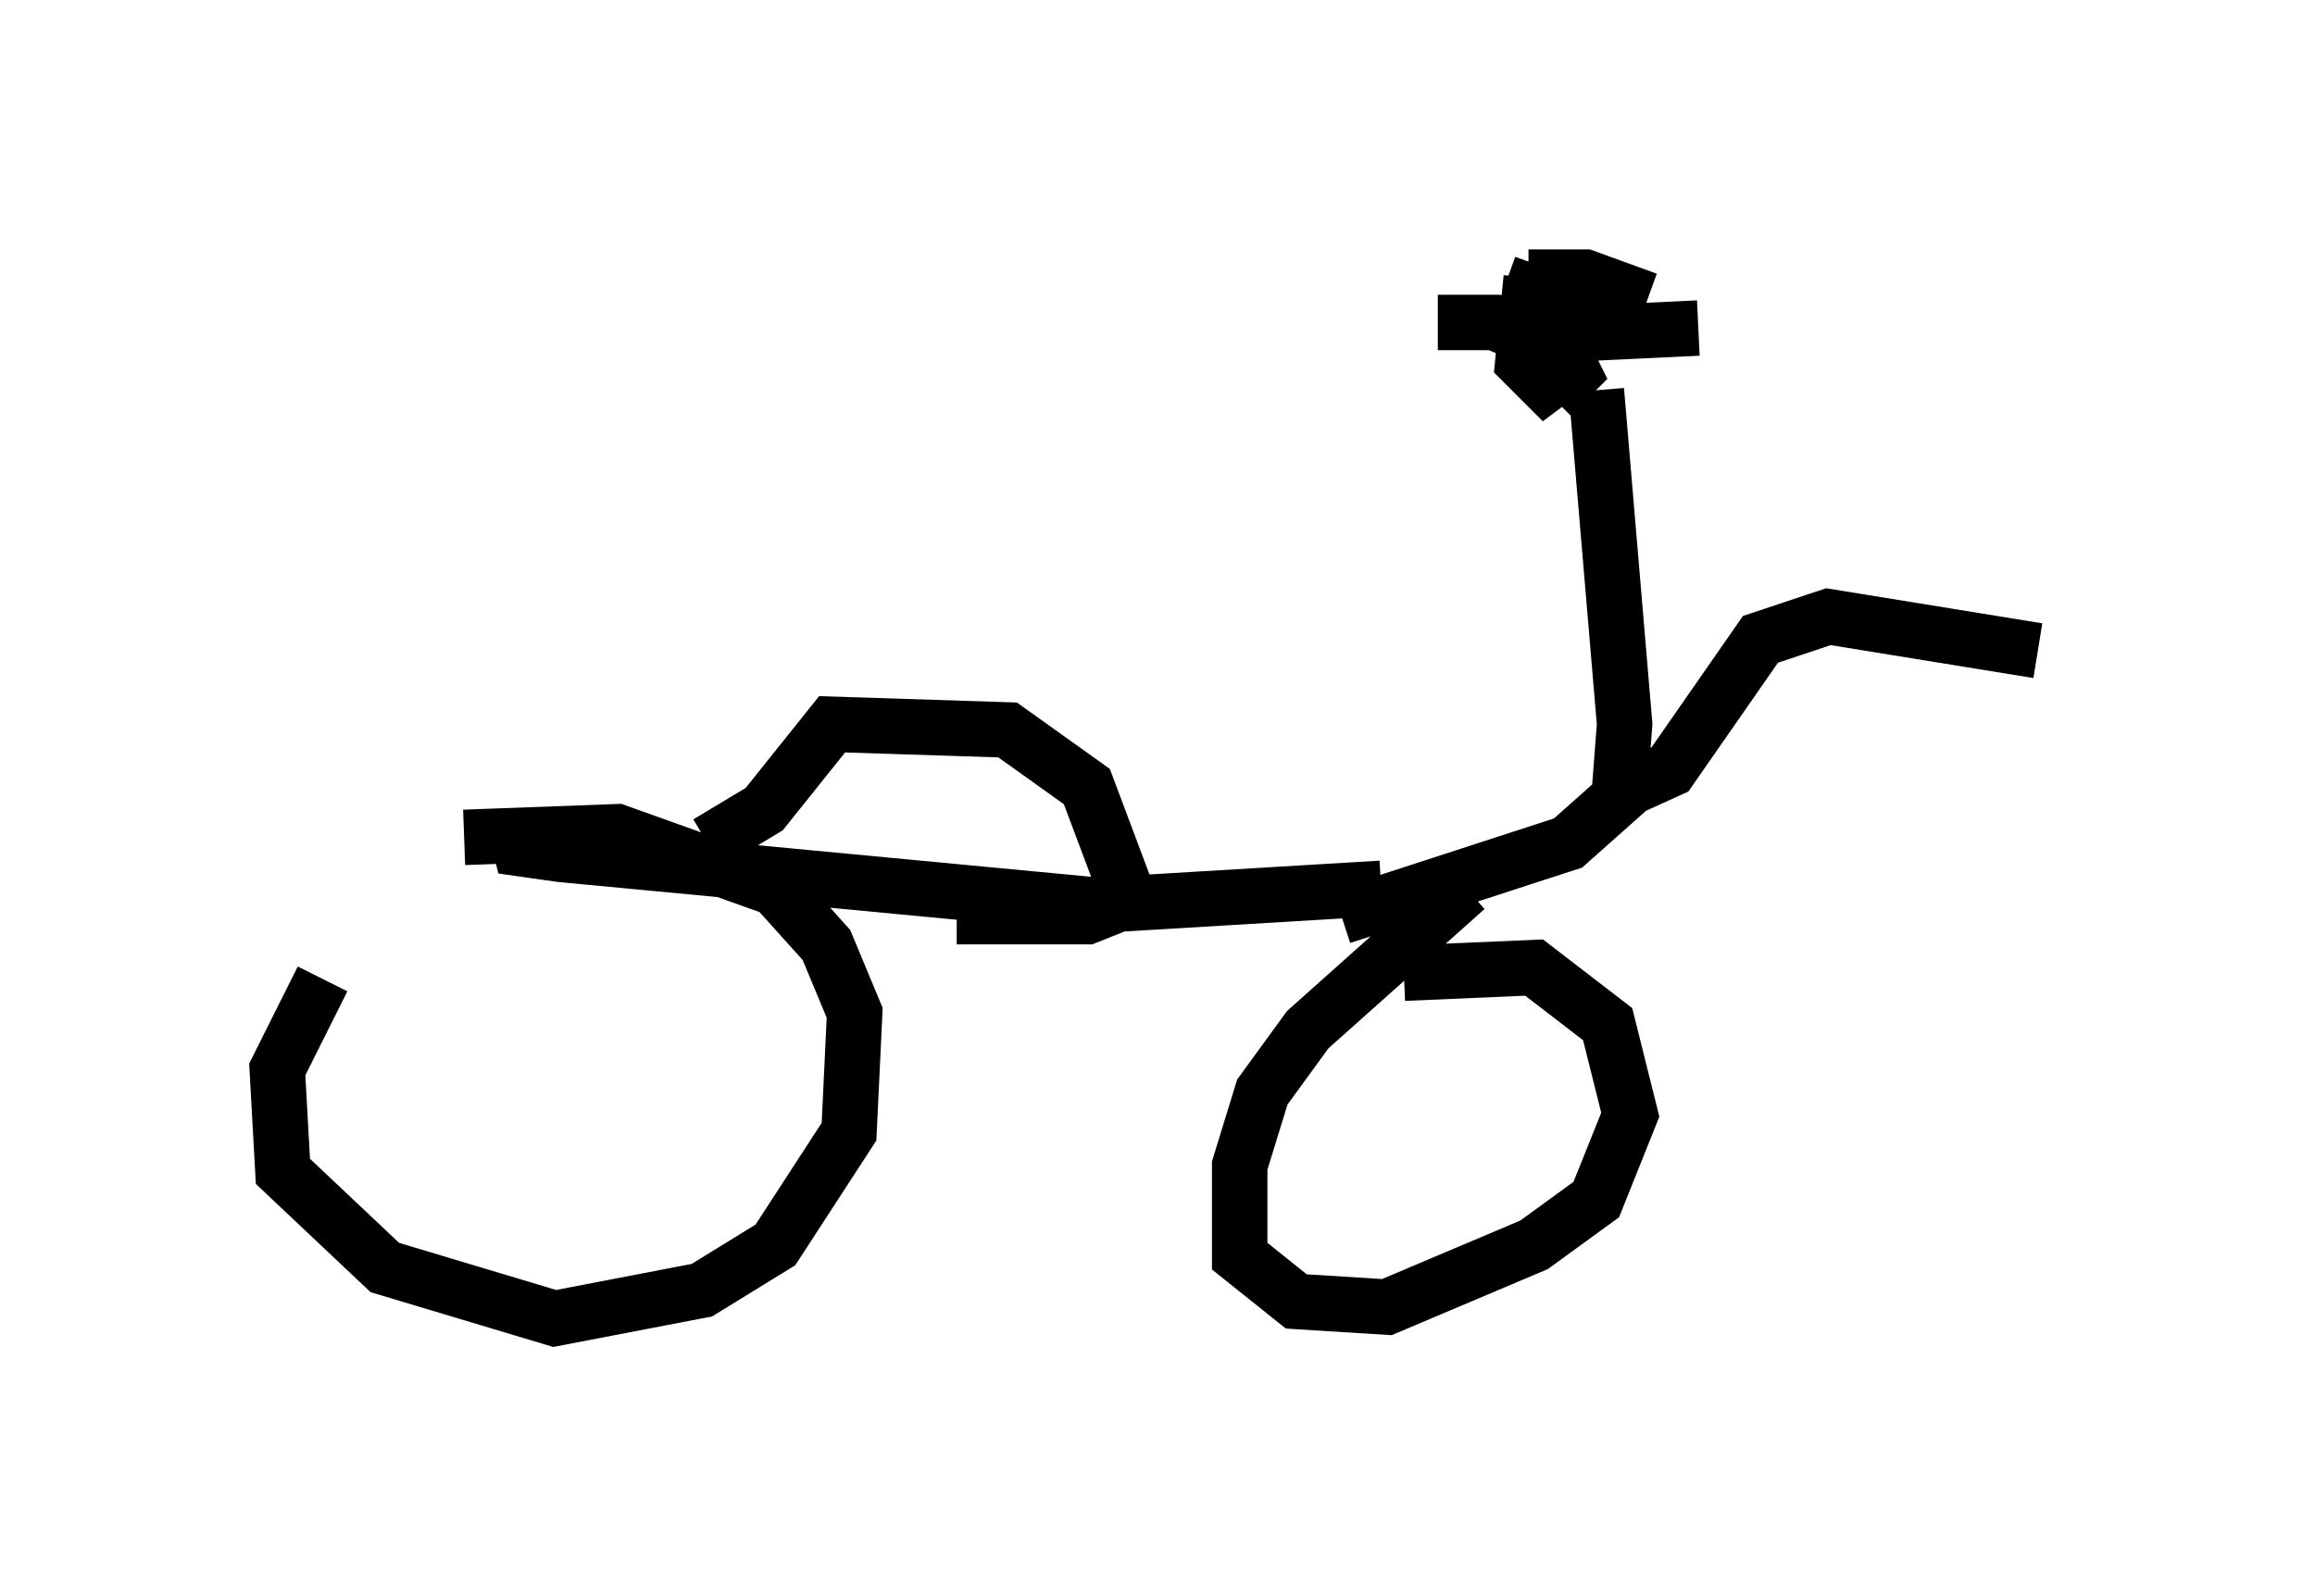 <?xml version="1.0" encoding="utf-8" ?>
<svg baseProfile="full" height="28.784" version="1.1" width="41.748" xmlns="http://www.w3.org/2000/svg" xmlns:ev="http://www.w3.org/2001/xml-events" xmlns:xlink="http://www.w3.org/1999/xlink"><defs /><rect fill="white" height="28.784" width="41.748" x="0" y="0" /><path d="M8.063, 16.229 m-2.246, 1.429 l-0.817, 1.633 0.102, 1.838 l1.838, 1.735 3.063, 0.919 l2.654, -0.51 1.327, -0.817 l1.327, -2.042 0.102, -2.144 l-0.51, -1.225 -0.919, -1.021 l-2.858, -1.021 -2.756, 0.102 m0.919, -0.204 l0.102, 0.408 0.715, 0.102 l9.698, 0.919 5.104, -0.306 m1.531, 0.0 l-2.858, 2.552 -0.817, 1.123 l-0.408, 1.327 0.0, 1.633 l1.021, 0.817 1.633, 0.102 l2.654, -1.123 1.123, -0.817 l0.613, -1.531 -0.408, -1.633 l-1.327, -1.021 -2.348, 0.102 m-1.123, -1.021 l4.083, -1.327 0.919, -0.817 l0.102, -1.327 -0.51, -6.023 m0.204, 7.35 l1.123, -0.51 1.633, -2.348 l1.225, -0.408 3.777, 0.613 m-8.779, -4.594 l0.408, -0.408 -0.204, -0.408 l-1.225, -0.51 -1.021, 0.0 m-13.169, 9.392 l1.021, -0.613 1.225, -1.531 l3.165, 0.102 1.429, 1.021 l0.613, 1.633 -0.102, 0.51 l-0.51, 0.204 -2.348, 0.0 m9.902, -11.433 l1.123, 0.408 0.0, 1.123 l-0.408, 0.306 -0.408, -0.408 l0.102, -1.021 1.021, 0.102 l0.0, 0.408 -1.021, 0.408 l0.408, -0.102 m-0.408, -1.327 l1.021, 0.0 1.123, 0.408 m-1.735, 0.306 l0.51, 0.306 2.144, -0.102 " fill="none" stroke="black" stroke-width="1" /></svg>